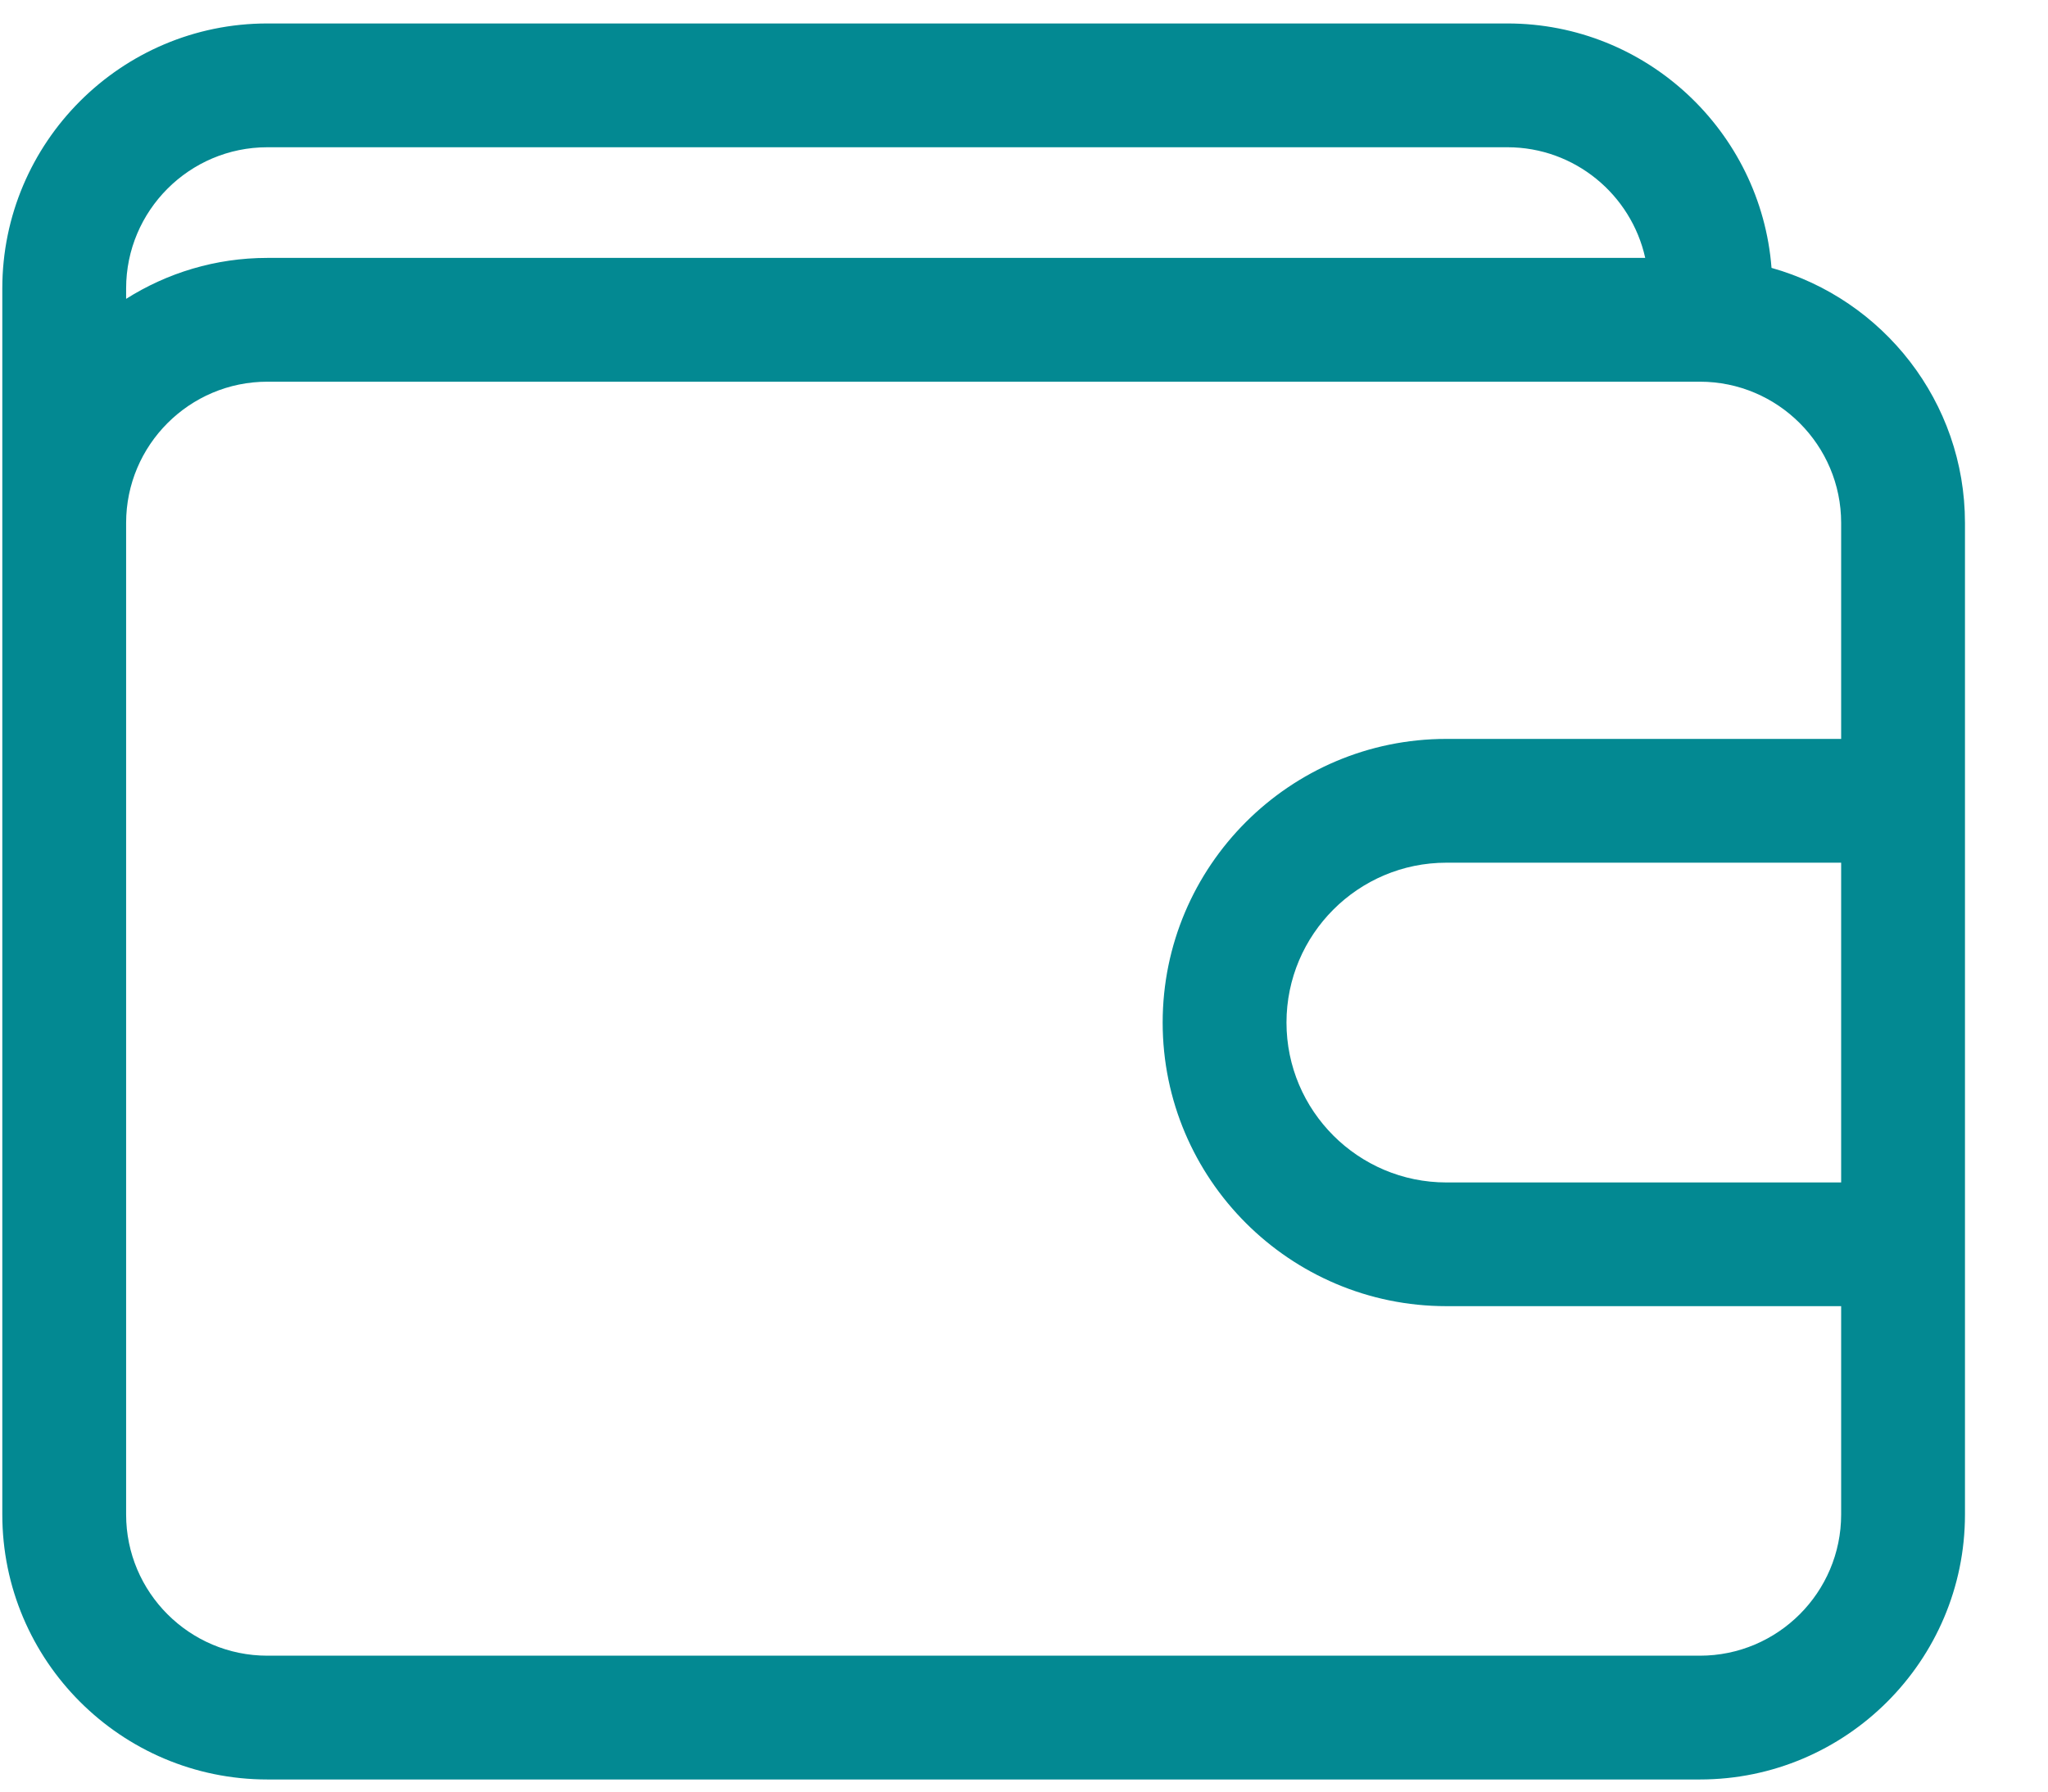 <svg width="24" height="21" viewBox="0 0 24 21" fill="none" xmlns="http://www.w3.org/2000/svg">
<path d="M20.76 3.14C20.636 1.54 19.296 0.275 17.665 0.275H3.133C1.42 0.275 0.027 1.669 0.027 3.381V17.752C0.027 19.465 1.42 20.858 3.133 20.858H19.921C21.633 20.858 23.027 19.465 23.027 17.752V6.129C23.027 4.708 22.066 3.507 20.76 3.14ZM3.133 1.726H17.665C18.454 1.726 19.116 2.282 19.28 3.023H3.133C2.524 3.023 1.957 3.2 1.478 3.503V3.381C1.478 2.469 2.22 1.726 3.133 1.726ZM19.921 19.407H3.133C2.22 19.407 1.478 18.665 1.478 17.752V6.129C1.478 5.217 2.22 4.474 3.133 4.474H19.921C20.833 4.474 21.576 5.217 21.576 6.129V8.661H16.95C15.116 8.661 13.625 10.153 13.625 11.986C13.625 13.819 15.116 15.31 16.95 15.31H21.576V17.752C21.576 18.665 20.833 19.407 19.921 19.407ZM21.576 13.86H16.95C15.916 13.86 15.076 13.019 15.076 11.986C15.076 10.953 15.916 10.112 16.95 10.112H21.576V13.86Z" fill="#038992"/>
</svg>
